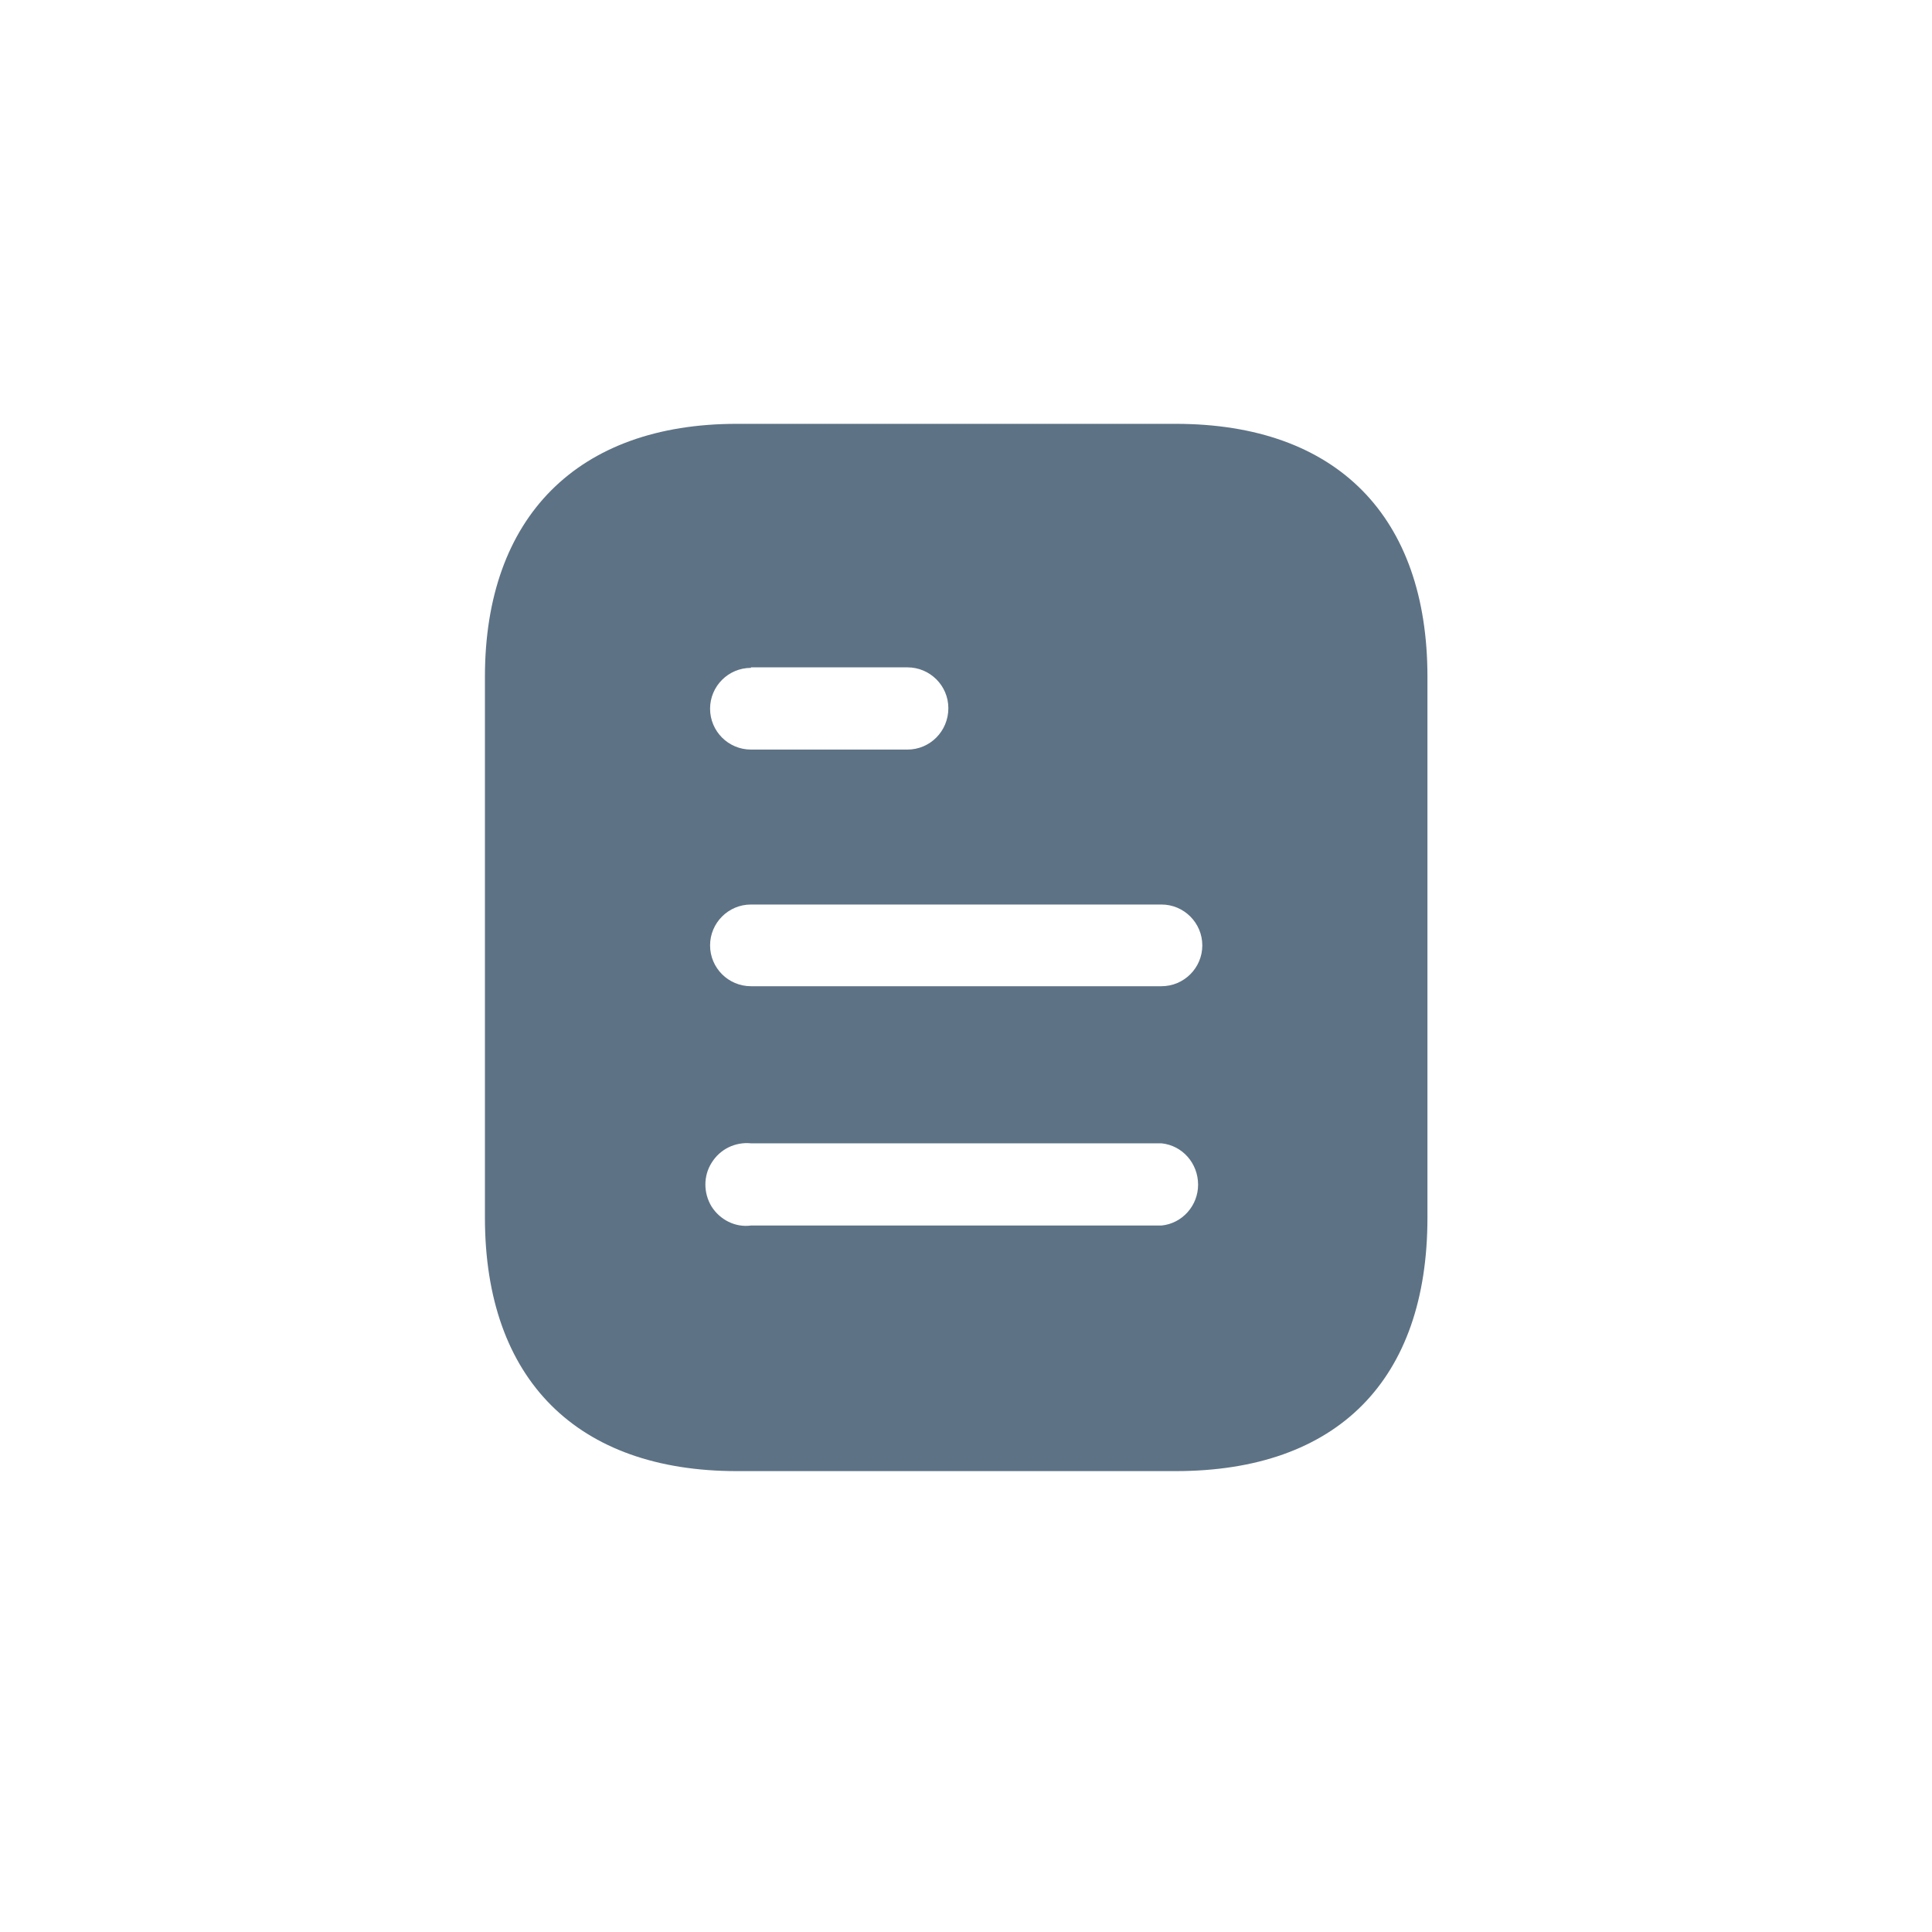 <svg width="45" height="45" viewBox="0 0 45 45" fill="none" xmlns="http://www.w3.org/2000/svg">
<path d="M27.383 9.872C31.151 9.872 33.248 12.043 33.248 15.763V28.362C33.248 32.143 31.151 34.265 27.383 34.265H17.161C13.454 34.265 11.295 32.143 11.295 28.362V15.763C11.295 12.043 13.454 9.872 17.161 9.872H27.383ZM17.491 26.63C17.125 26.594 16.771 26.765 16.576 27.082C16.381 27.387 16.381 27.789 16.576 28.106C16.771 28.411 17.125 28.594 17.491 28.545H27.053C27.539 28.497 27.906 28.081 27.906 27.594C27.906 27.094 27.539 26.679 27.053 26.63H17.491ZM27.053 21.068H17.491C16.965 21.068 16.539 21.496 16.539 22.02C16.539 22.545 16.965 22.971 17.491 22.971H27.053C27.577 22.971 28.004 22.545 28.004 22.02C28.004 21.496 27.577 21.068 27.053 21.068ZM21.136 15.544H17.491V15.556C16.965 15.556 16.539 15.983 16.539 16.507C16.539 17.032 16.965 17.459 17.491 17.459H21.136C21.662 17.459 22.089 17.032 22.089 16.494C22.089 15.971 21.662 15.544 21.136 15.544Z" fill="#5D7285"/>
</svg>
